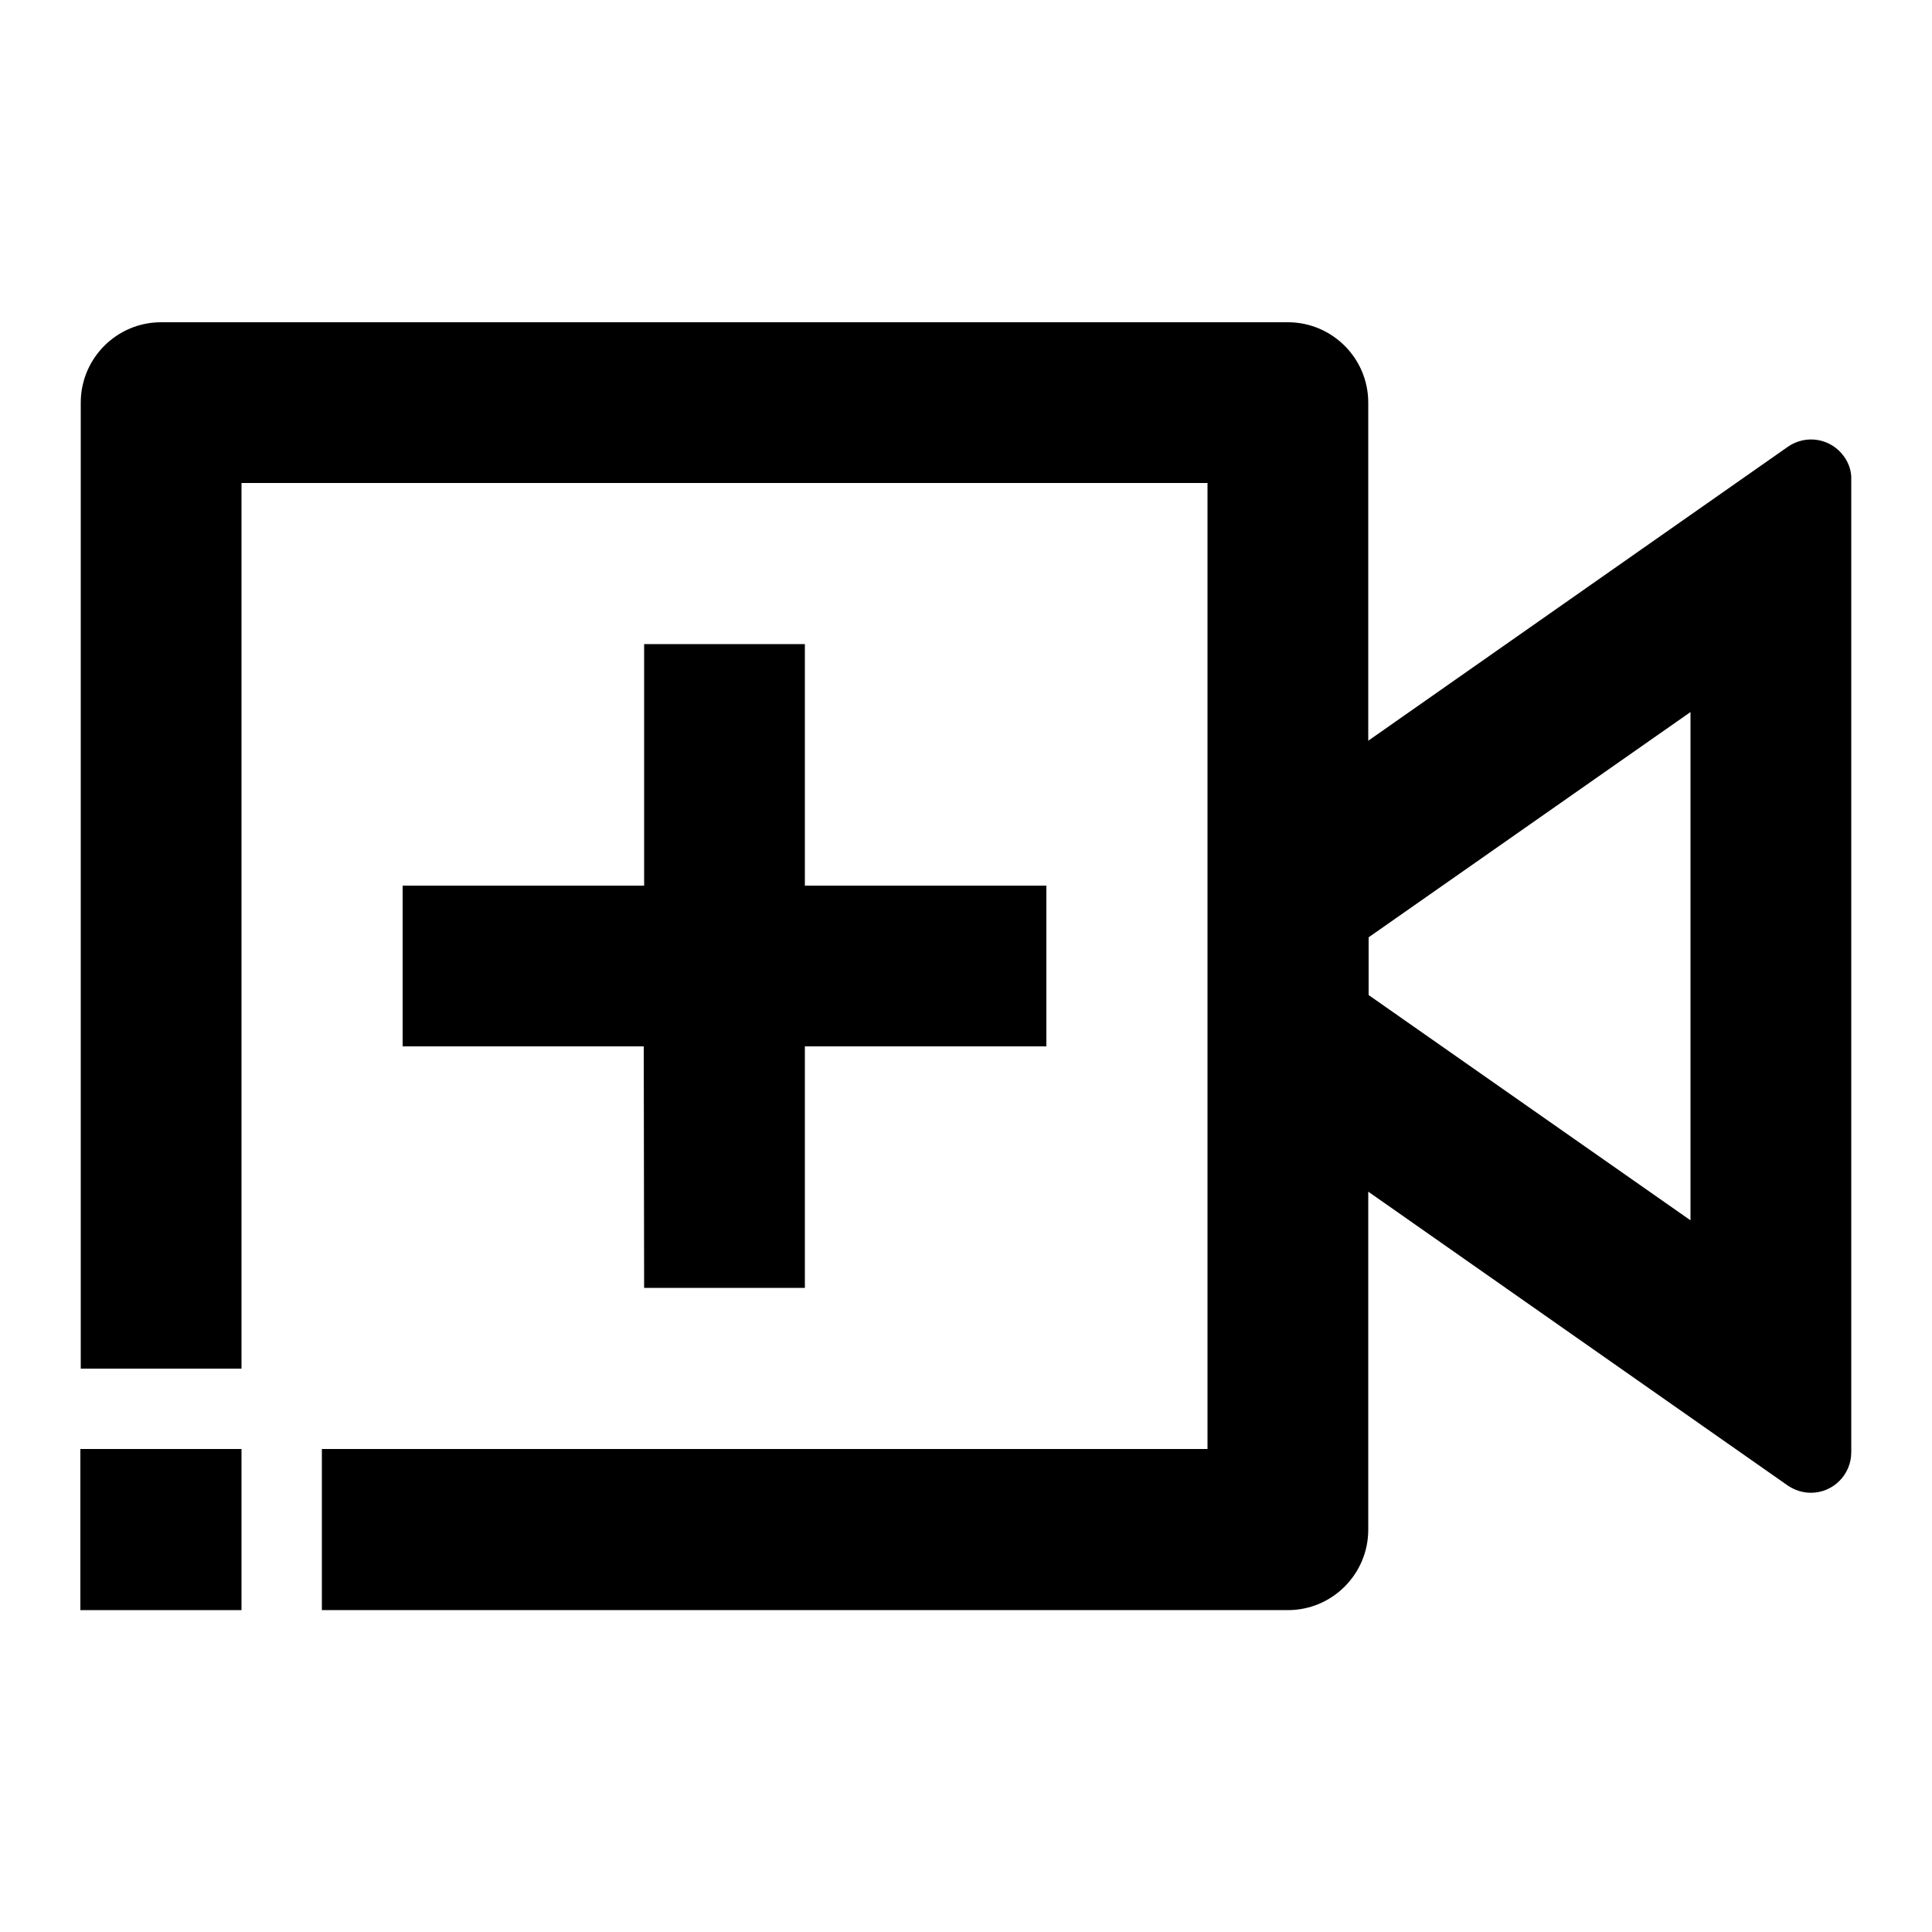 <?xml version="1.0" encoding="utf-8"?>
<!-- Generator: Adobe Illustrator 25.4.1, SVG Export Plug-In . SVG Version: 6.00 Build 0)  -->
<svg version="1.1" id="Layer_1" xmlns="http://www.w3.org/2000/svg" xmlns:xlink="http://www.w3.org/1999/xlink" x="0px" y="0px"
	 viewBox="0 0 512 512" enable-background="new 0 0 512 512" xml:space="preserve">
<g>
	<path d="M488.7,121c-3.4-4.8-10-6-14.9-2.6l-111.2,77.9v-89.6c0-11.8-9.6-21.3-21.3-21.3H42.7c-11.8,0-21.3,9.6-21.3,21.3v256h21.3
		H64V128h256v256H85.3v42.7h256c11.8,0,21.3-9.6,21.3-21.3v-89.6l111.2,77.9c1.8,1.2,3.9,1.9,6.1,1.9c5.9,0,10.7-4.8,10.7-10.7
		V127.1C490.7,125,490,122.8,488.7,121z M448,323.4l-85.3-59.7v-15.3l85.3-59.7V323.4z"/>
	<polygon points="170.7,170.7 170.7,234.7 106.7,234.7 106.7,277.3 170.6,277.3 170.7,341.3 213.3,341.3 213.3,277.3 277.3,277.3 
		277.3,234.7 213.3,234.7 213.3,170.7 	"/>
	<polygon points="21.3,405.3 21.3,405.3 21.3,426.7 42.7,426.7 42.7,426.7 64,426.7 64,384 21.3,384 	"/>
</g>
</svg>
